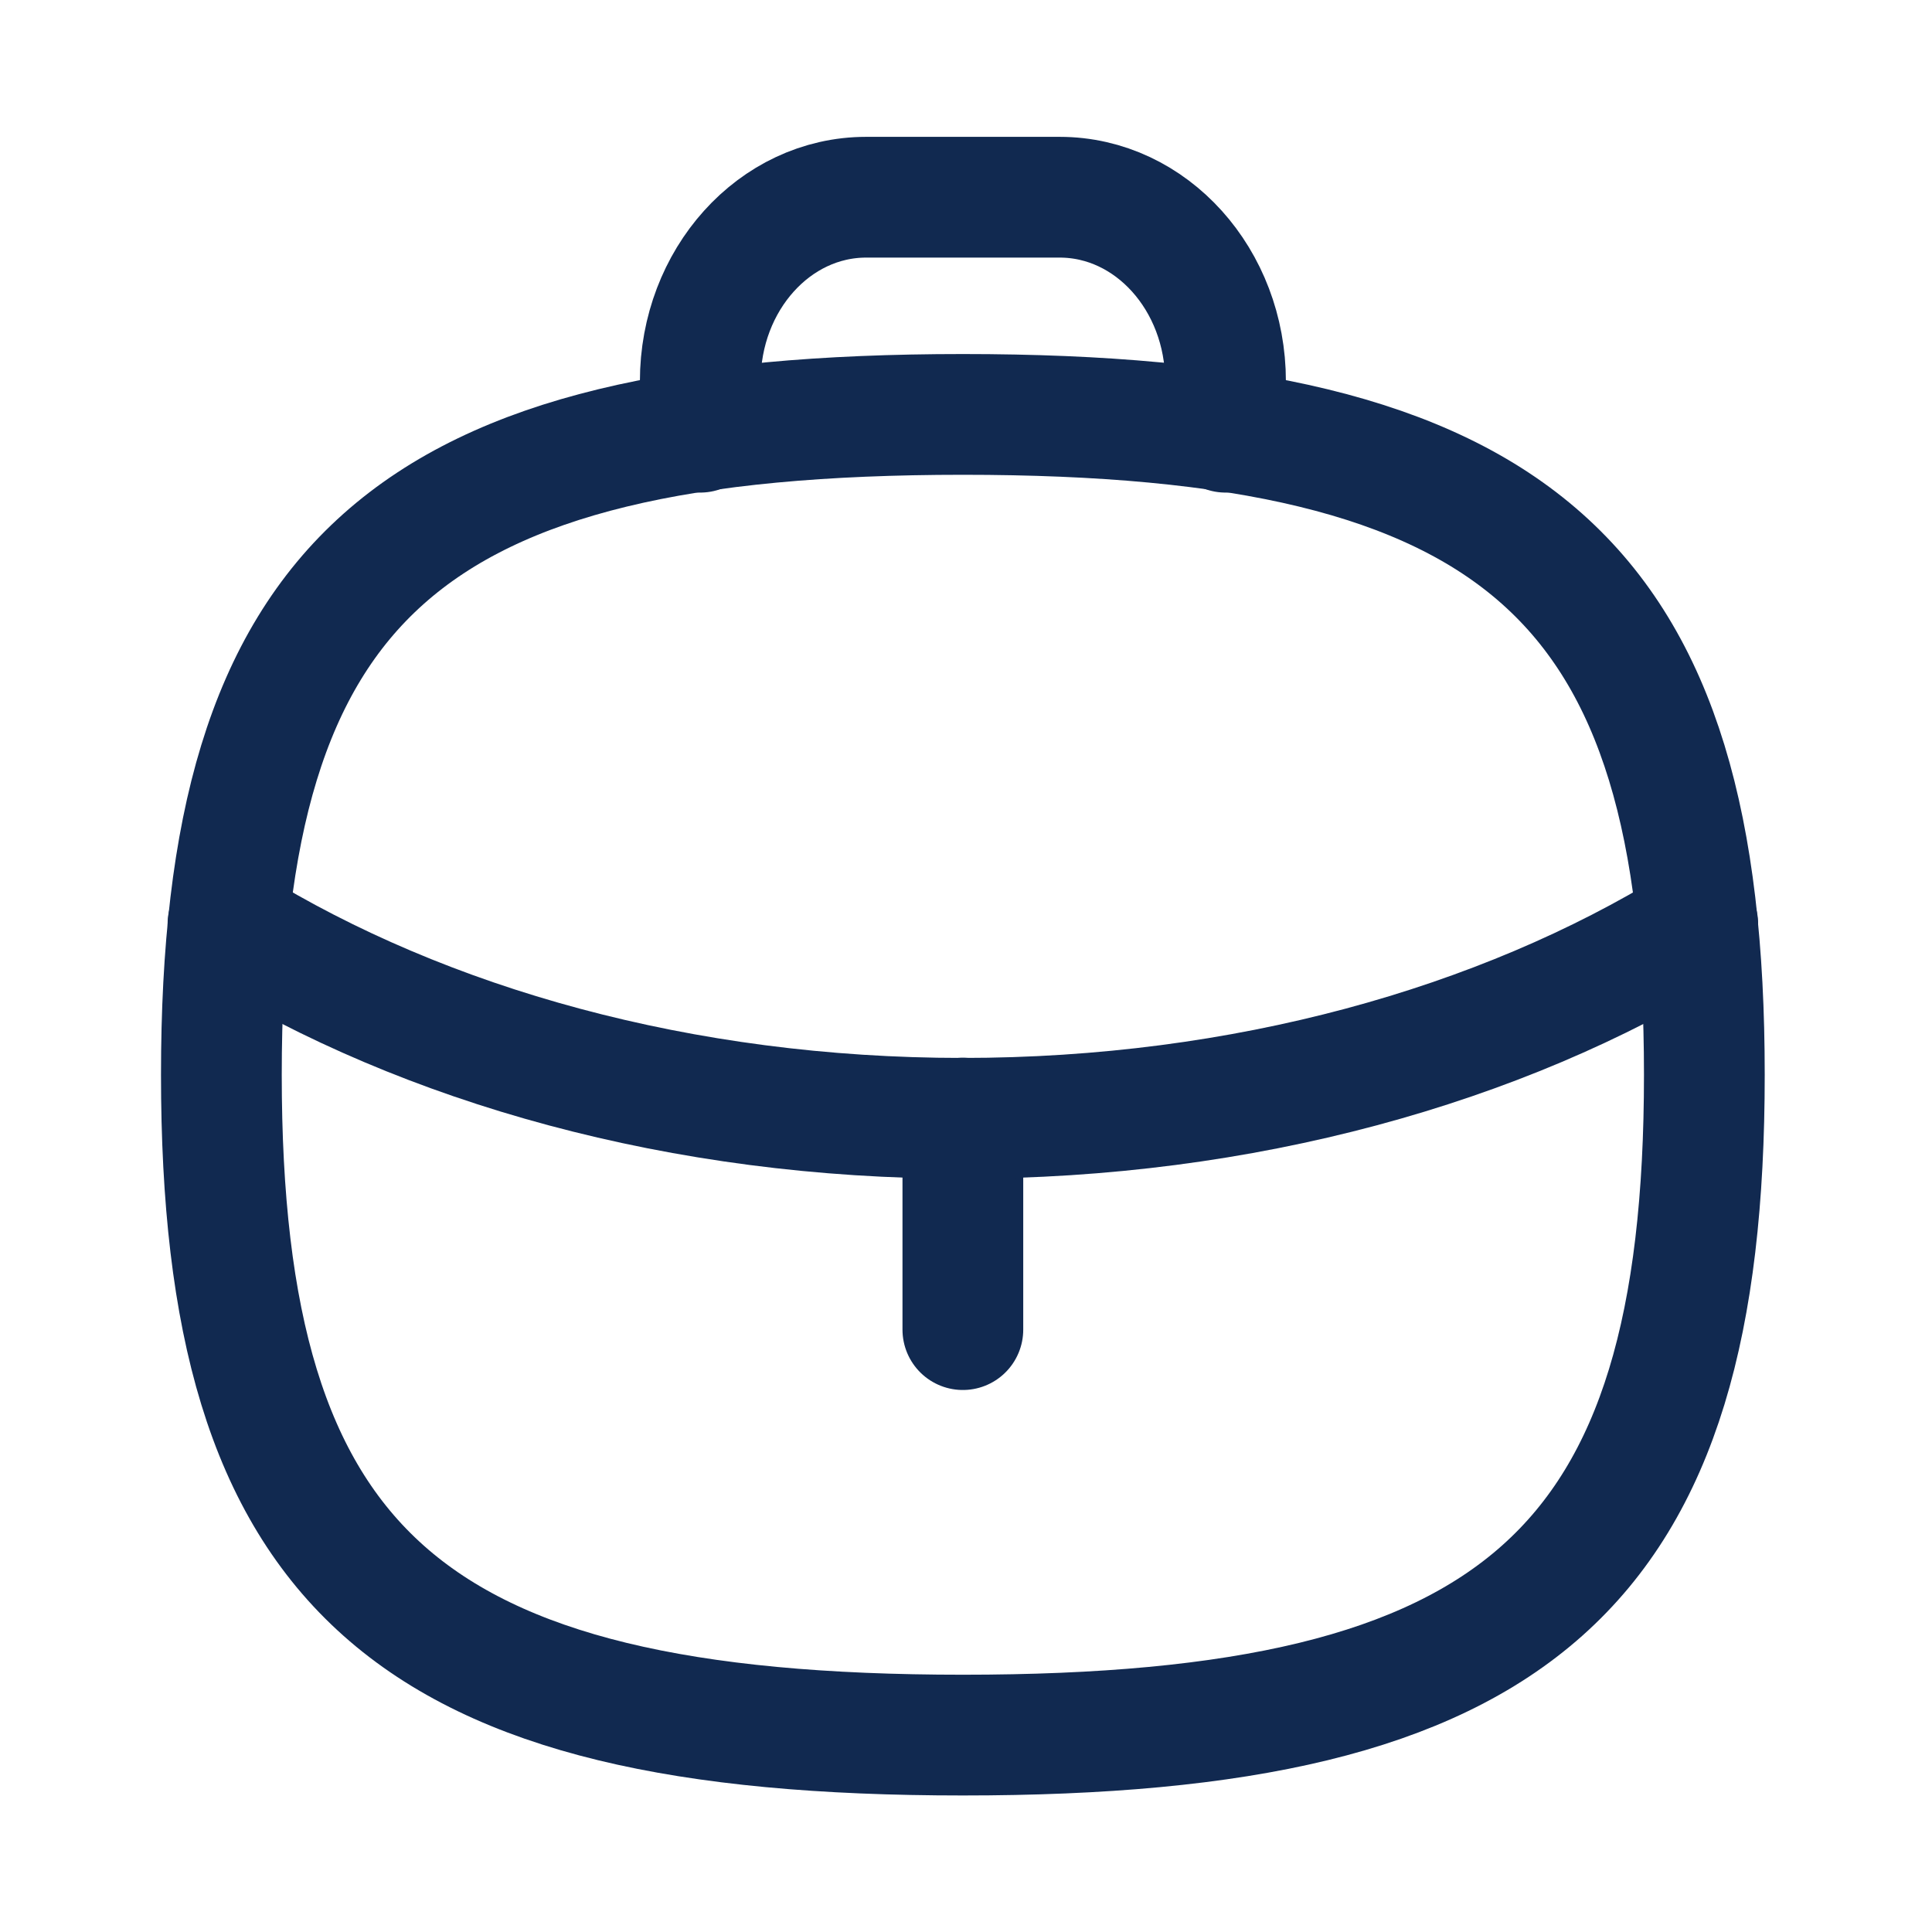 <svg width="24" height="24" viewBox="0 0 24 24" fill="none" xmlns="http://www.w3.org/2000/svg">
<g id=" 24px / Work">
<g id="Work">
<path id="Stroke 1" d="M11.961 16.517V13.889" stroke="#112950" stroke-width="1.5" stroke-linecap="round" stroke-linejoin="round"/>
<path id="Stroke 2" d="M21.09 11.478L21.061 11.499C18.639 12.991 15.441 13.892 11.957 13.892C8.472 13.892 5.283 12.991 2.862 11.499L2.832 11.478" stroke="#112950" stroke-width="1.5" stroke-linecap="round" stroke-linejoin="round"/>
<path id="Stroke 4" fill-rule="evenodd" clip-rule="evenodd" d="M2.75 13.351C2.75 7.199 5.053 5.148 11.961 5.148C18.87 5.148 21.172 7.199 21.172 13.351C21.172 19.503 18.87 21.554 11.961 21.554C5.053 21.554 2.75 19.503 2.75 13.351Z" stroke="#112950" stroke-width="1.5" stroke-linecap="round" stroke-linejoin="round"/>
<path id="Stroke 6" d="M15.224 5.369V4.739C15.224 3.475 14.301 2.45 13.164 2.45H10.759C9.622 2.45 8.699 3.475 8.699 4.739V5.369" stroke="#112950" stroke-width="1.5" stroke-linecap="round" stroke-linejoin="round"/>
</g>
</g>
</svg>
